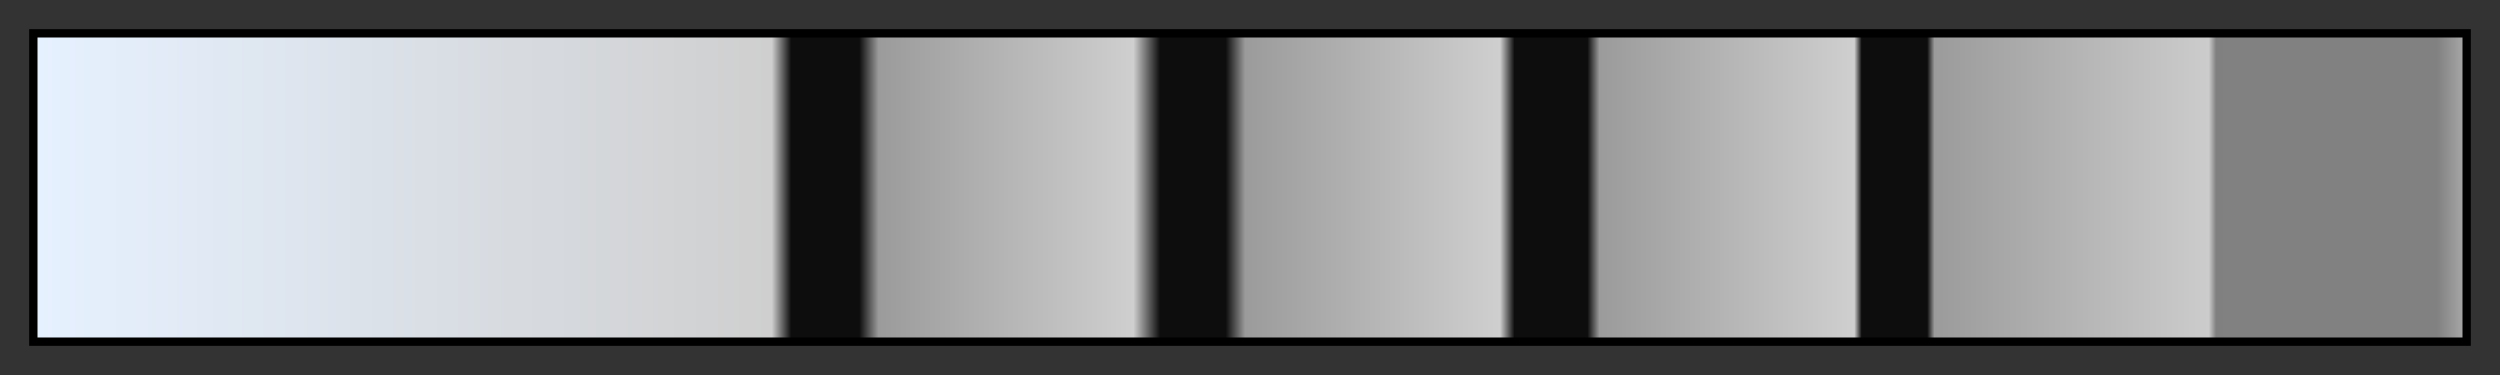 <svg height="45" viewBox="0 0 300 45" width="300" xmlns="http://www.w3.org/2000/svg" xmlns:xlink="http://www.w3.org/1999/xlink"><rect x="0" y="0" width="300" height="45" fill="#333333" stroke="none"/><linearGradient id="a" gradientUnits="objectBoundingBox" spreadMethod="pad" x1="0%" x2="100%" y1="0%" y2="0%"><stop offset="0" stop-color="#e6f1ff"/><stop offset=".303" stop-color="#cfcfcf"/><stop offset=".311" stop-color="#0d0d0d"/><stop offset=".339" stop-color="#0d0d0d"/><stop offset=".347" stop-color="#9b9b9b"/><stop offset=".452" stop-color="#cfcfcf"/><stop offset=".463" stop-color="#0d0d0d"/><stop offset=".49" stop-color="#0d0d0d"/><stop offset=".498" stop-color="#9b9b9b"/><stop offset=".603" stop-color="#cfcfcf"/><stop offset=".609" stop-color="#0d0d0d"/><stop offset=".639" stop-color="#0d0d0d"/><stop offset=".644" stop-color="#9b9b9b"/><stop offset=".749" stop-color="#cfcfcf"/><stop offset=".752" stop-color="#0d0d0d"/><stop offset=".779" stop-color="#0d0d0d"/><stop offset=".782" stop-color="#9b9b9b"/><stop offset=".895" stop-color="#ccc"/><stop offset=".898" stop-color="#cdcdcd" stop-opacity=".5"/><stop offset=".901" stop-color="#cfcfcf" stop-opacity=".5"/><stop offset=".989" stop-color="#cfcfcf" stop-opacity=".5"/><stop offset="1" stop-color="#cfcfcf" stop-opacity=".74"/></linearGradient><path d="m4 4h292v37h-292z" fill="url(#a)" stroke="#000"/></svg>